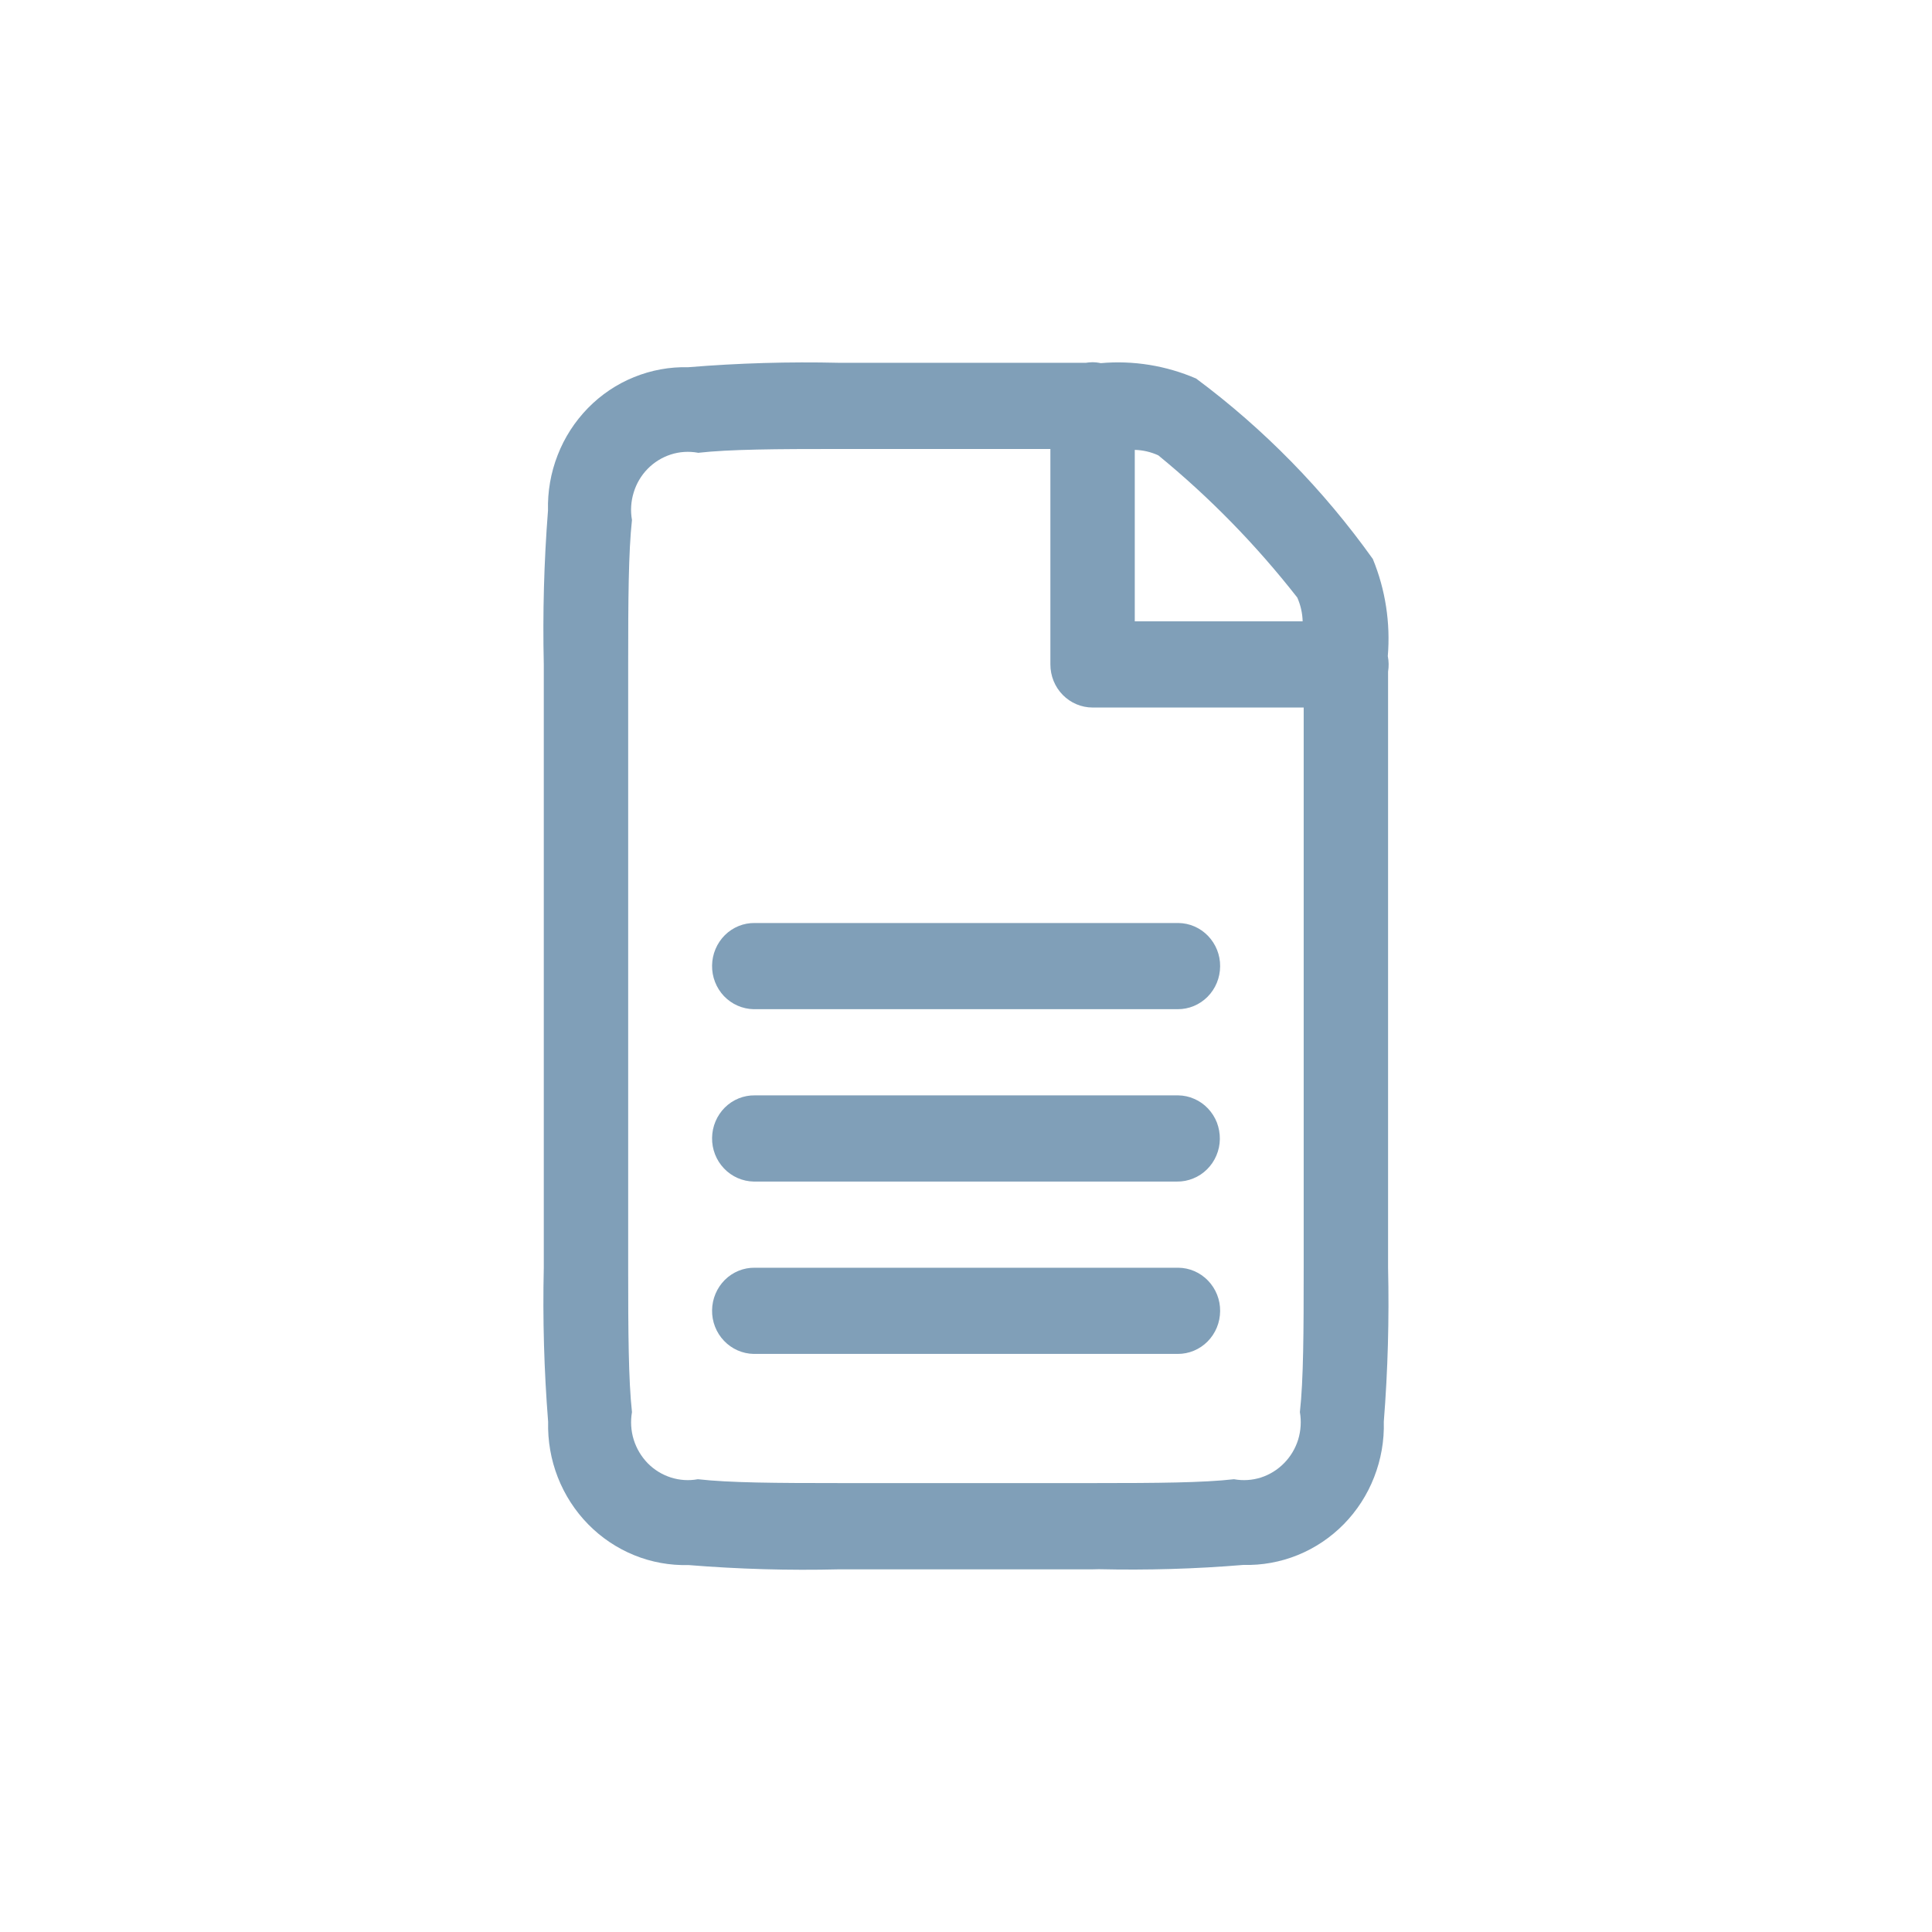 <svg width="28" height="28" viewBox="0 0 28 28" fill="none" xmlns="http://www.w3.org/2000/svg">
<path d="M15.835 22.744H15.792H12.164C11.435 22.762 10.705 22.741 9.978 22.682C9.709 22.689 9.441 22.641 9.191 22.539C8.941 22.437 8.714 22.285 8.524 22.091C8.333 21.896 8.184 21.665 8.084 21.41C7.984 21.154 7.937 20.881 7.944 20.606C7.885 19.863 7.864 19.118 7.881 18.373V9.63C7.864 8.885 7.884 8.141 7.942 7.399C7.935 7.124 7.982 6.851 8.082 6.596C8.181 6.34 8.331 6.109 8.521 5.914C8.711 5.72 8.938 5.567 9.188 5.466C9.438 5.364 9.706 5.315 9.975 5.322C10.703 5.262 11.434 5.241 12.164 5.258H15.737C15.766 5.253 15.795 5.251 15.825 5.25C15.868 5.249 15.911 5.254 15.953 5.263C16.424 5.221 16.899 5.298 17.335 5.486C18.317 6.216 19.181 7.099 19.896 8.101C20.079 8.546 20.153 9.029 20.113 9.509C20.128 9.584 20.129 9.66 20.117 9.735V18.373C20.134 19.117 20.114 19.862 20.055 20.605C20.063 20.879 20.015 21.152 19.915 21.408C19.816 21.663 19.666 21.895 19.476 22.089C19.285 22.283 19.058 22.436 18.808 22.537C18.558 22.639 18.29 22.687 18.021 22.68C17.324 22.738 16.625 22.758 15.926 22.742L15.835 22.744ZM10.113 6.561C9.982 6.538 9.848 6.546 9.722 6.587C9.595 6.628 9.48 6.699 9.386 6.795C9.293 6.89 9.223 7.008 9.184 7.137C9.144 7.266 9.135 7.403 9.159 7.536C9.108 8.002 9.104 8.695 9.104 9.628V18.371C9.104 19.308 9.108 19.998 9.159 20.465C9.136 20.598 9.144 20.735 9.184 20.864C9.224 20.993 9.294 21.11 9.387 21.206C9.481 21.302 9.596 21.372 9.723 21.413C9.849 21.453 9.984 21.462 10.114 21.438C10.57 21.49 11.249 21.494 12.164 21.494H15.835H15.877C16.767 21.494 17.436 21.489 17.884 21.438C18.015 21.462 18.149 21.453 18.275 21.413C18.401 21.372 18.516 21.301 18.61 21.205C18.704 21.11 18.774 20.992 18.814 20.864C18.853 20.735 18.862 20.598 18.839 20.465C18.891 19.999 18.894 19.306 18.894 18.371V10.254H15.835C15.672 10.254 15.517 10.188 15.402 10.071C15.287 9.954 15.223 9.795 15.223 9.63V6.507H12.164C11.246 6.507 10.569 6.511 10.113 6.563V6.561ZM16.446 9.005H18.879C18.876 8.886 18.849 8.768 18.801 8.66C18.206 7.899 17.531 7.208 16.787 6.599C16.679 6.55 16.564 6.523 16.446 6.52V9.005ZM17.058 19.622H10.923C10.761 19.619 10.606 19.551 10.493 19.432C10.38 19.314 10.317 19.154 10.32 18.988C10.322 18.823 10.389 18.665 10.505 18.549C10.621 18.434 10.778 18.37 10.94 18.373H17.076C17.238 18.374 17.393 18.441 17.507 18.559C17.621 18.677 17.685 18.836 17.683 19.001C17.682 19.167 17.617 19.325 17.501 19.442C17.386 19.558 17.23 19.623 17.067 19.622H17.058ZM10.923 17.124C10.761 17.121 10.606 17.053 10.493 16.934C10.38 16.816 10.317 16.656 10.32 16.49C10.322 16.325 10.389 16.167 10.505 16.051C10.621 15.936 10.778 15.872 10.94 15.875H17.076C17.156 15.876 17.236 15.893 17.309 15.926C17.383 15.958 17.45 16.005 17.506 16.064C17.562 16.123 17.606 16.192 17.636 16.268C17.665 16.345 17.68 16.426 17.679 16.508C17.678 16.59 17.661 16.671 17.629 16.746C17.597 16.822 17.551 16.89 17.493 16.947C17.436 17.004 17.368 17.049 17.293 17.079C17.218 17.11 17.139 17.125 17.058 17.124H10.923ZM17.058 14.626H10.923C10.761 14.623 10.606 14.555 10.493 14.437C10.38 14.318 10.317 14.158 10.32 13.992C10.322 13.827 10.389 13.669 10.505 13.553C10.621 13.438 10.778 13.374 10.94 13.377H17.076C17.238 13.378 17.393 13.445 17.507 13.563C17.621 13.681 17.685 13.84 17.683 14.005C17.682 14.171 17.617 14.329 17.501 14.446C17.386 14.562 17.23 14.627 17.067 14.626H17.058Z" fill="#809FB8"/>
</svg>
